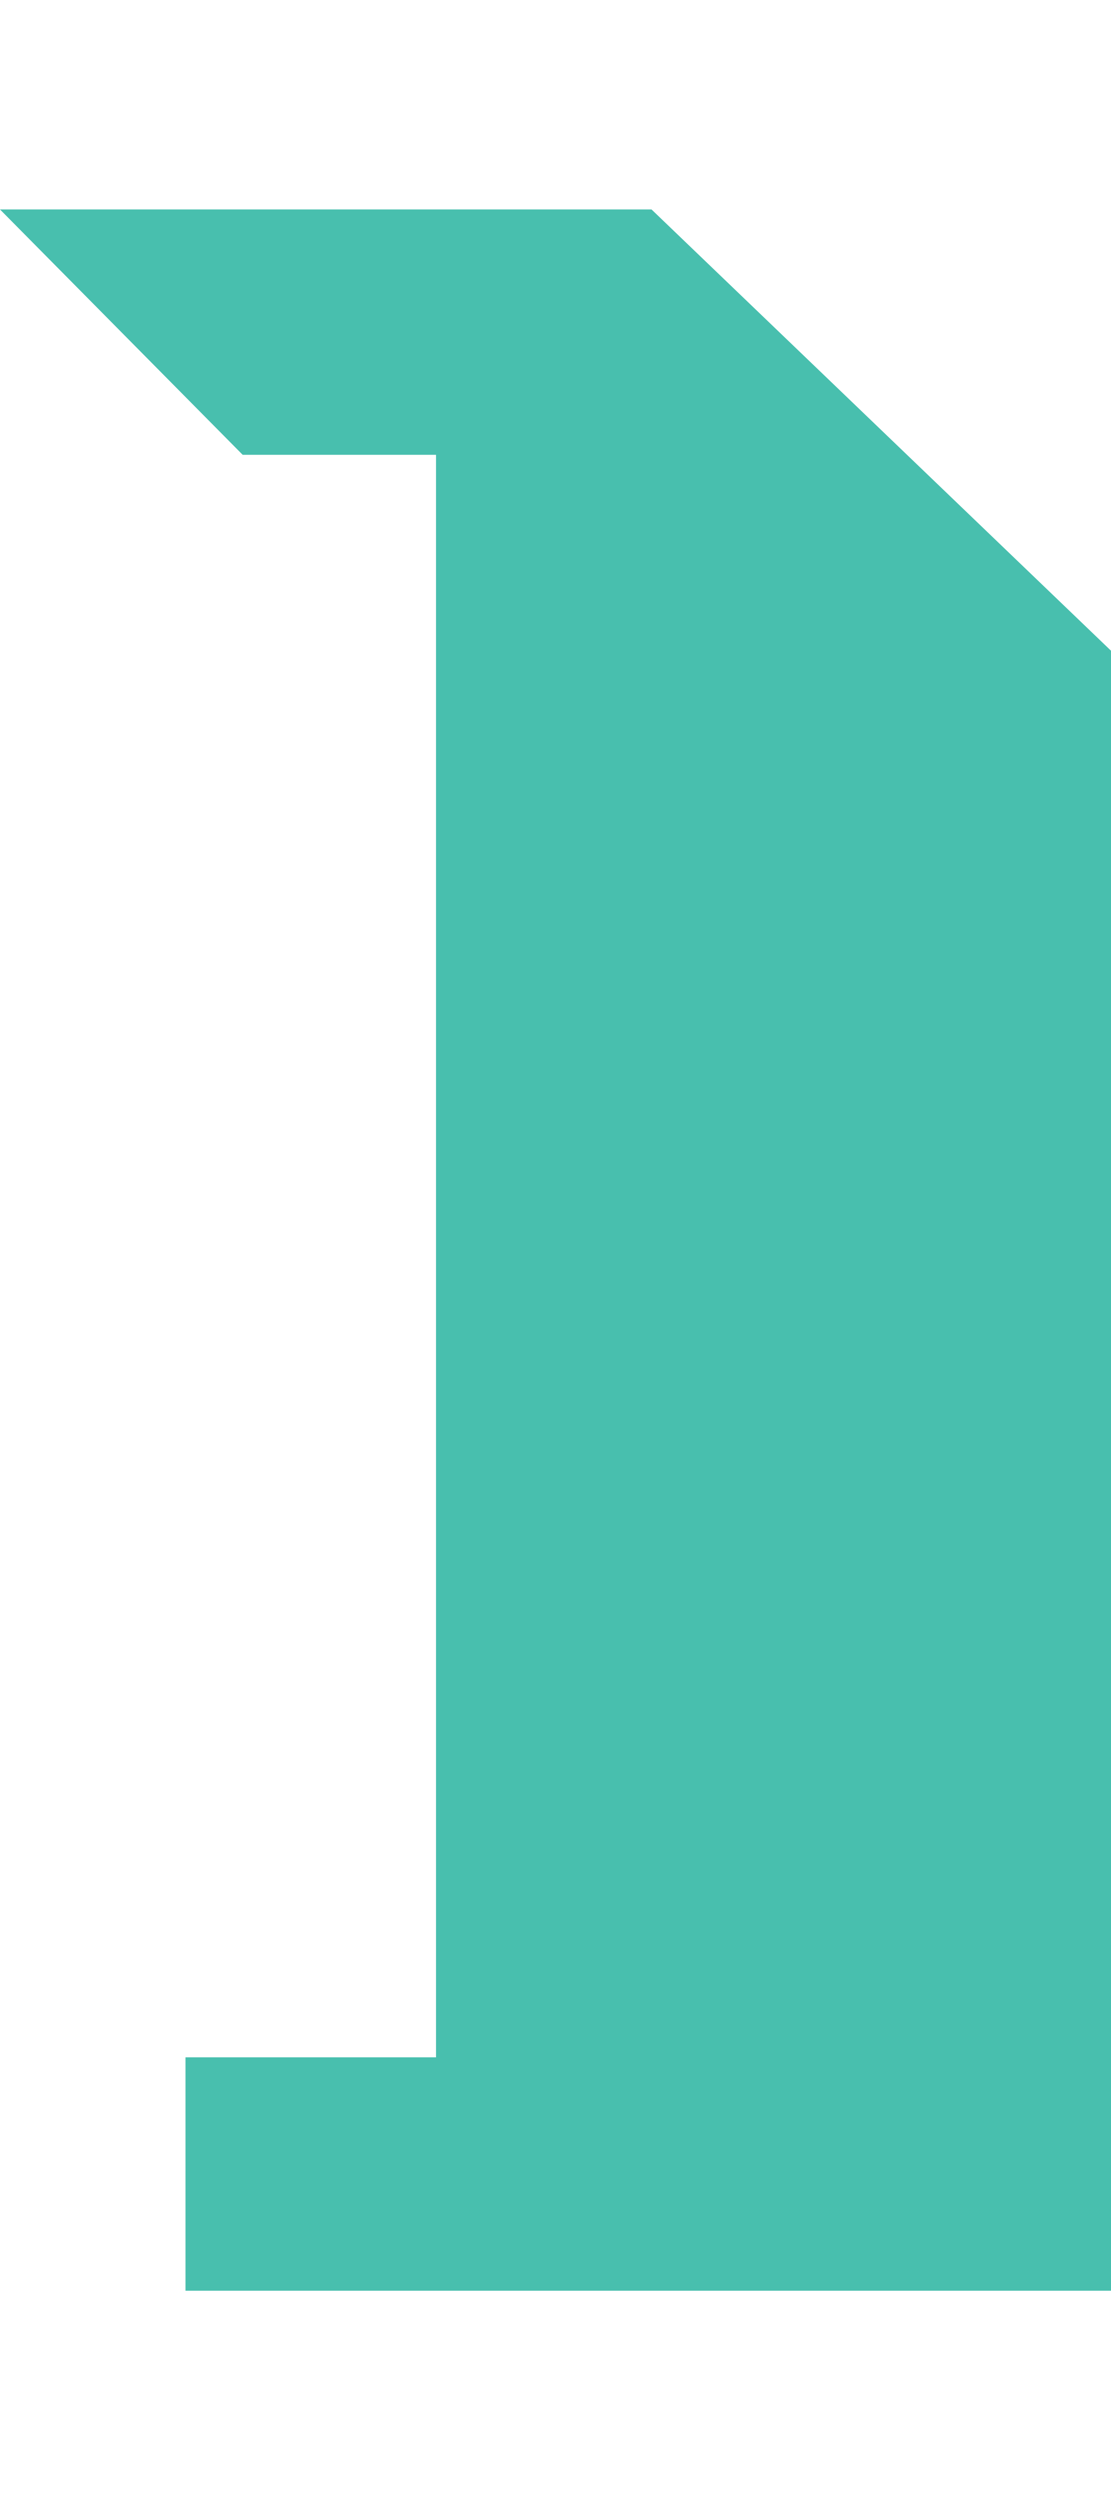 <svg xmlns="http://www.w3.org/2000/svg" width="16" height="36" viewBox="0 0 17.1 32.028">
  <path id="Path_732" data-name="Path 732" d="M172.989,142.837V167.5h-3.856v3.592h14.246V145.853l-7.073-6.792H166.278l3.735,3.776Z" transform="translate(-166.278 -139.061)" fill="#48BFAE"/>
</svg>
